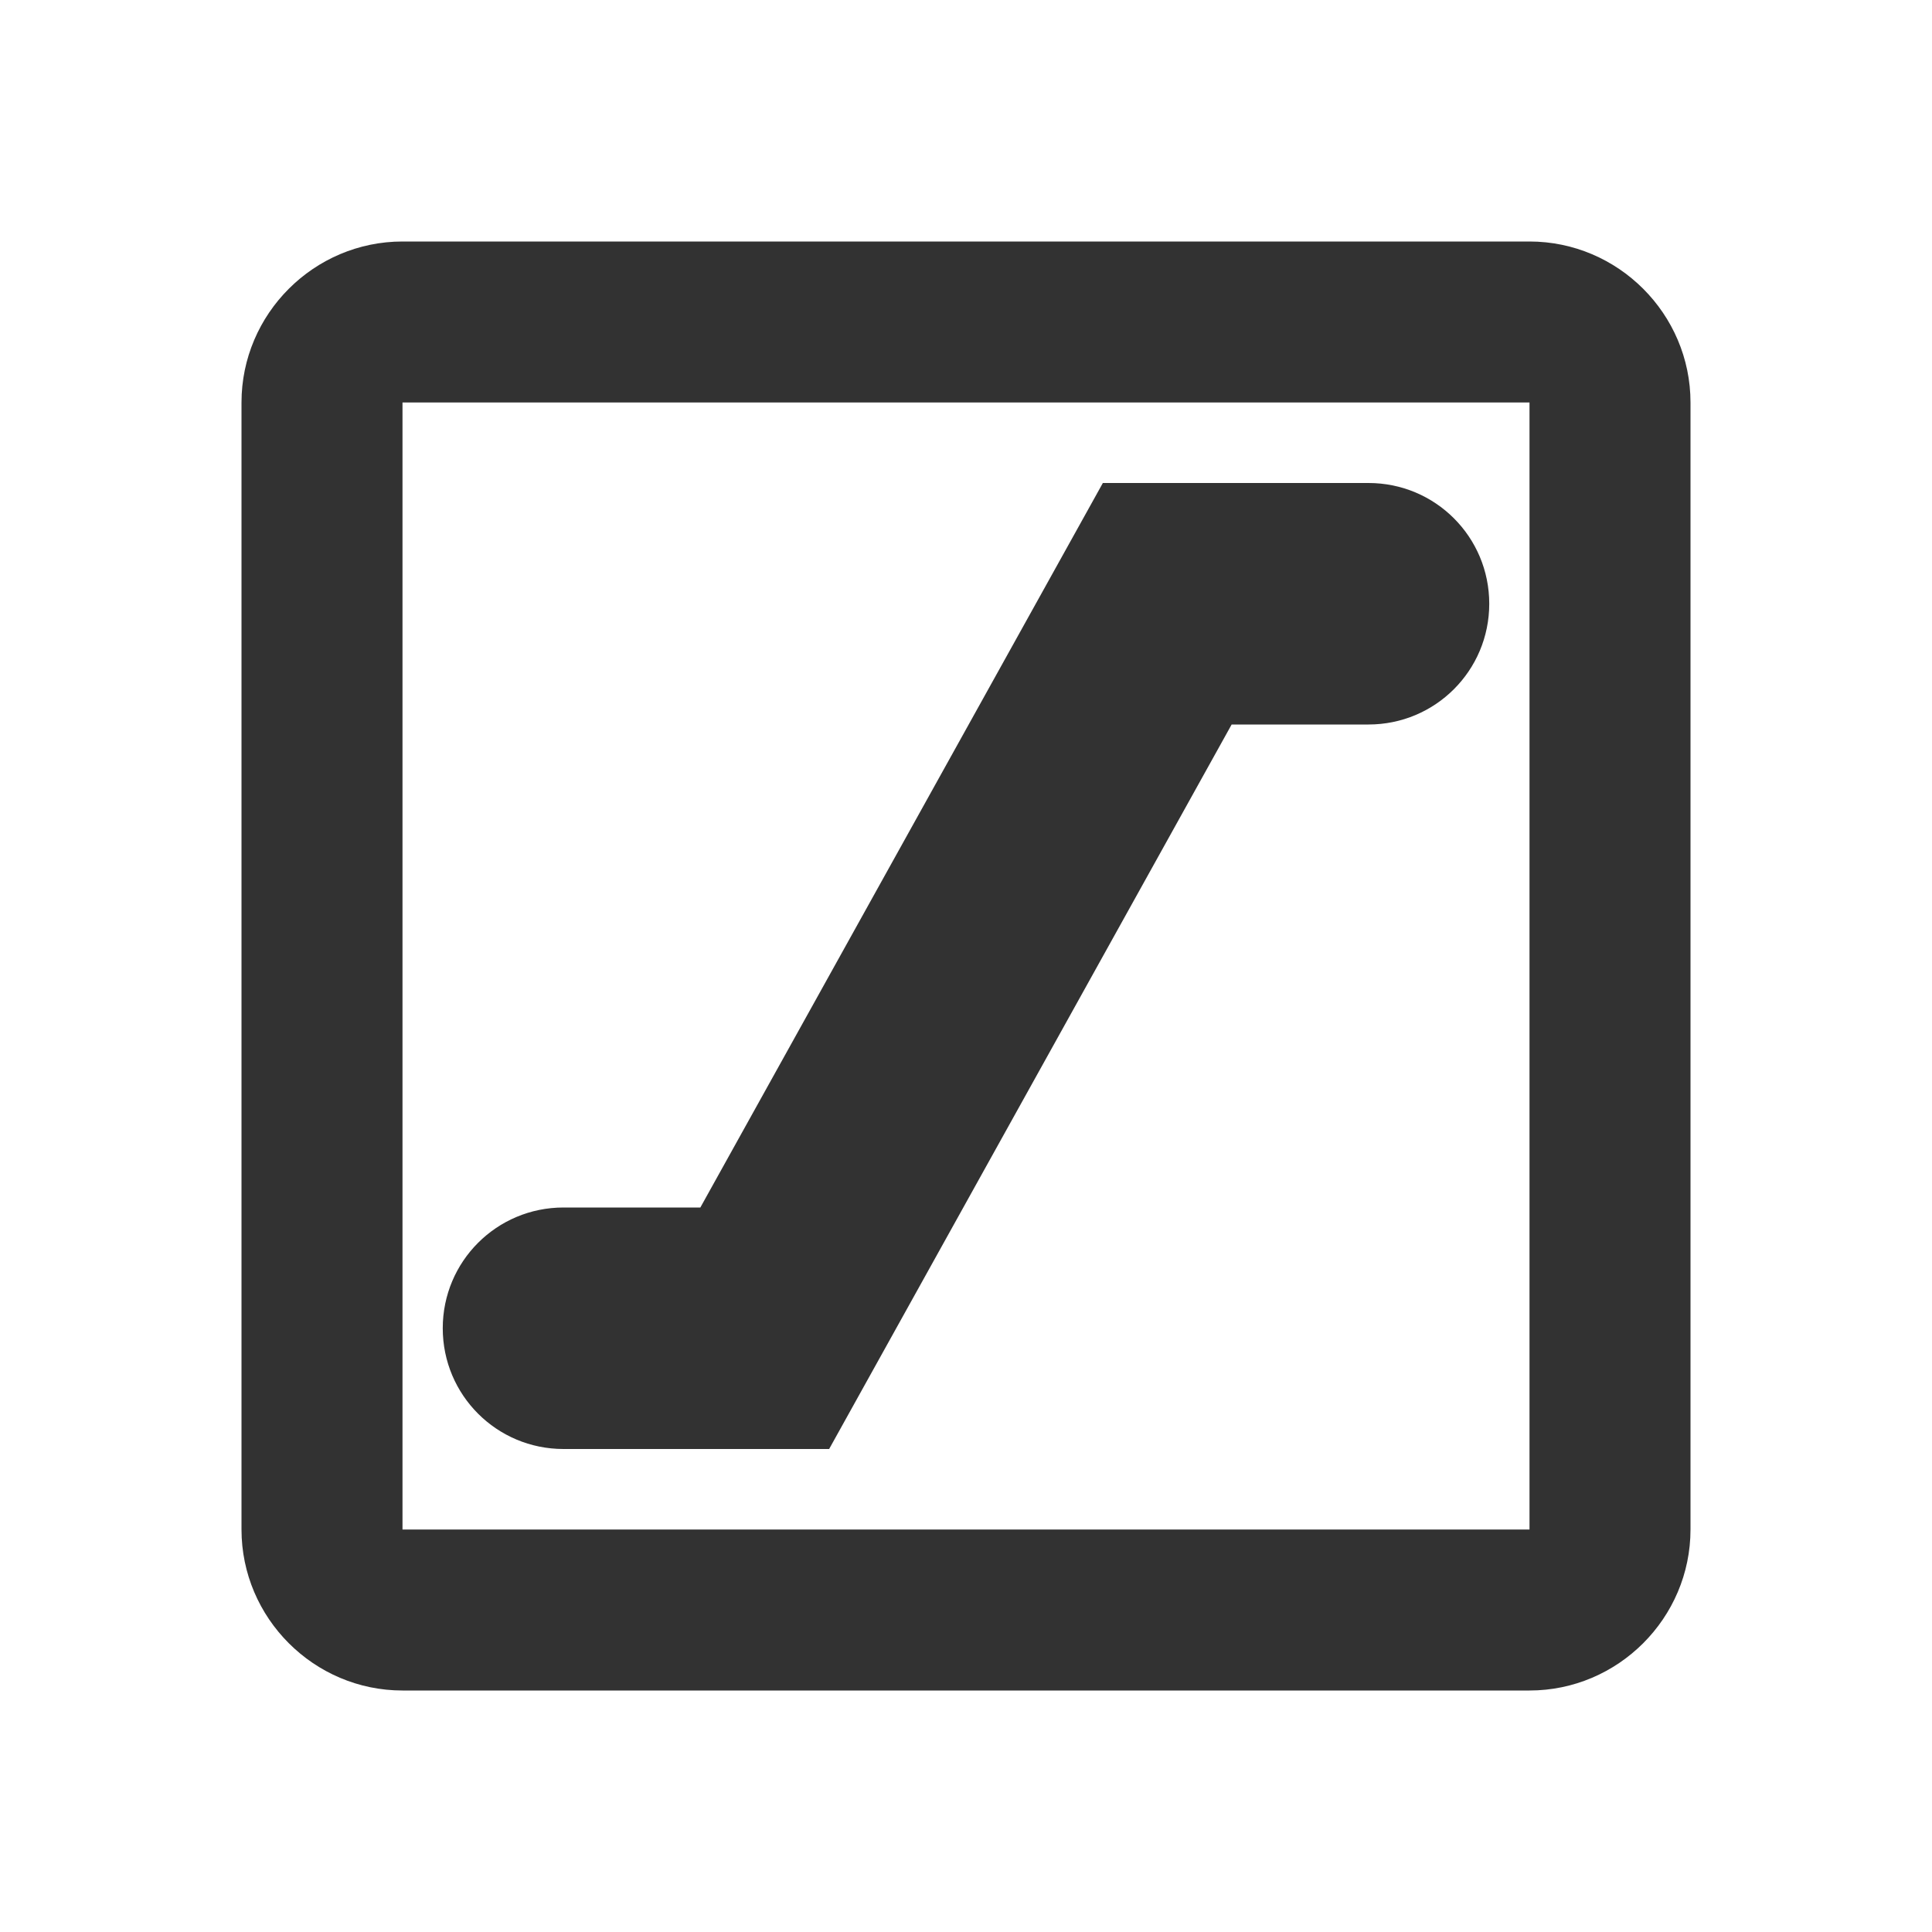 <svg width="24" height="24" viewBox="0 0 24 24" fill="none" xmlns="http://www.w3.org/2000/svg">
<g clip-path="url(#clip0_9_4350)">
<path d="M19 5V19H5V5H19ZM19 3H5C3.9 3 3 3.9 3 5V19C3 20.1 3.9 21 5 21H19C20.1 21 21 20.1 21 19V5C21 3.9 20.1 3 19 3ZM17 6H13.7L8.7 15H7C6.17 15 5.5 15.67 5.5 16.5C5.5 17.33 6.17 18 7 18H10.3L15.3 9H17C17.83 9 18.5 8.33 18.5 7.5C18.5 6.67 17.83 6 17 6Z" fill="#323232"/>
</g>
<defs>
<clipPath id="clip0_9_4350">
<rect width="24" height="24" fill="white"/>
</clipPath>
</defs>
</svg>
